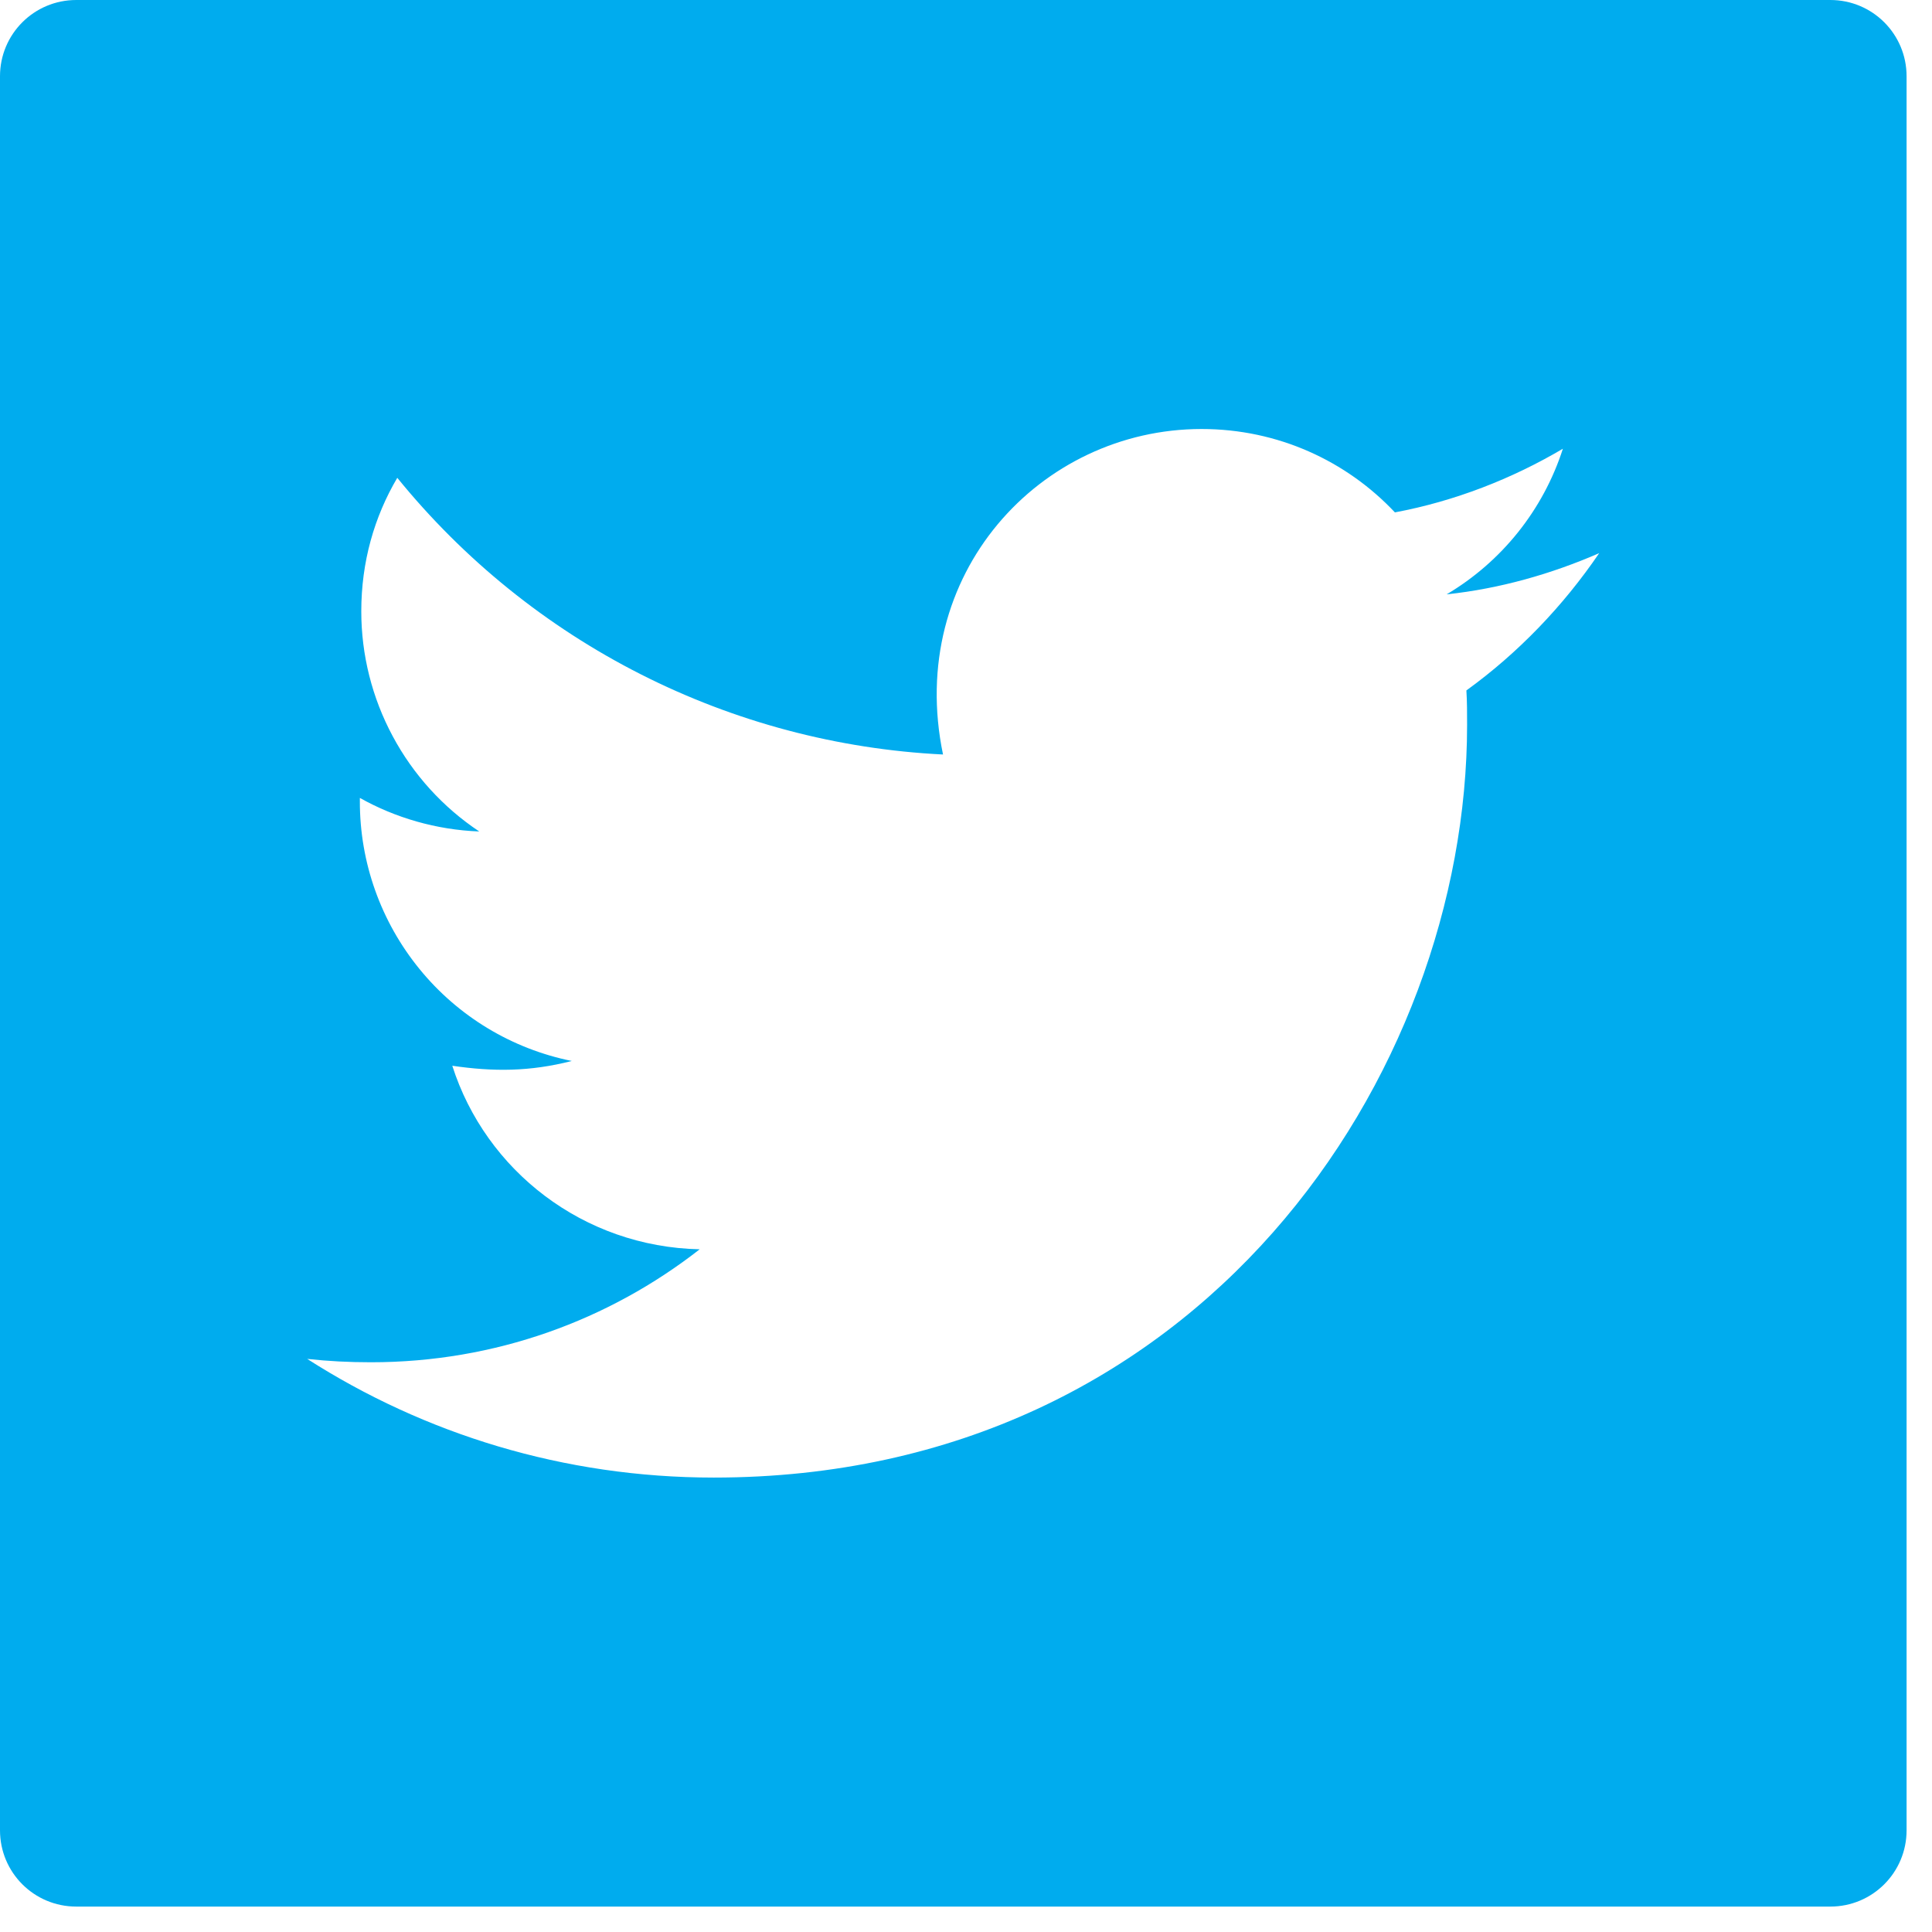 <svg width="19" height="19" viewBox="0 0 19 19" fill="none" xmlns="http://www.w3.org/2000/svg">
<path d="M18 0H0.75C0.335 0 0 0.335 0 0.75V18C0 18.415 0.335 18.75 0.75 18.75H18C18.415 18.75 18.75 18.415 18.75 18V0.75C18.75 0.335 18.415 0 18 0ZM14.421 6.79C14.428 6.9 14.428 7.015 14.428 7.127C14.428 10.568 11.808 14.531 7.02 14.531C5.543 14.531 4.174 14.102 3.021 13.364C3.232 13.387 3.434 13.397 3.649 13.397C4.868 13.397 5.988 12.984 6.881 12.286C5.737 12.262 4.777 11.512 4.448 10.481C4.849 10.54 5.21 10.54 5.623 10.434C5.034 10.315 4.504 9.995 4.125 9.529C3.745 9.063 3.538 8.481 3.539 7.88V7.847C3.884 8.041 4.289 8.161 4.713 8.177C4.357 7.94 4.064 7.618 3.862 7.24C3.659 6.862 3.553 6.44 3.553 6.012C3.553 5.527 3.68 5.084 3.907 4.699C4.561 5.504 5.376 6.162 6.301 6.631C7.226 7.1 8.239 7.369 9.274 7.42C8.906 5.651 10.228 4.219 11.817 4.219C12.567 4.219 13.242 4.533 13.718 5.039C14.306 4.929 14.869 4.709 15.37 4.413C15.176 5.016 14.768 5.524 14.227 5.845C14.752 5.789 15.258 5.644 15.727 5.44C15.373 5.96 14.93 6.422 14.421 6.79Z" fill="#00ACEE"/>
</svg>
